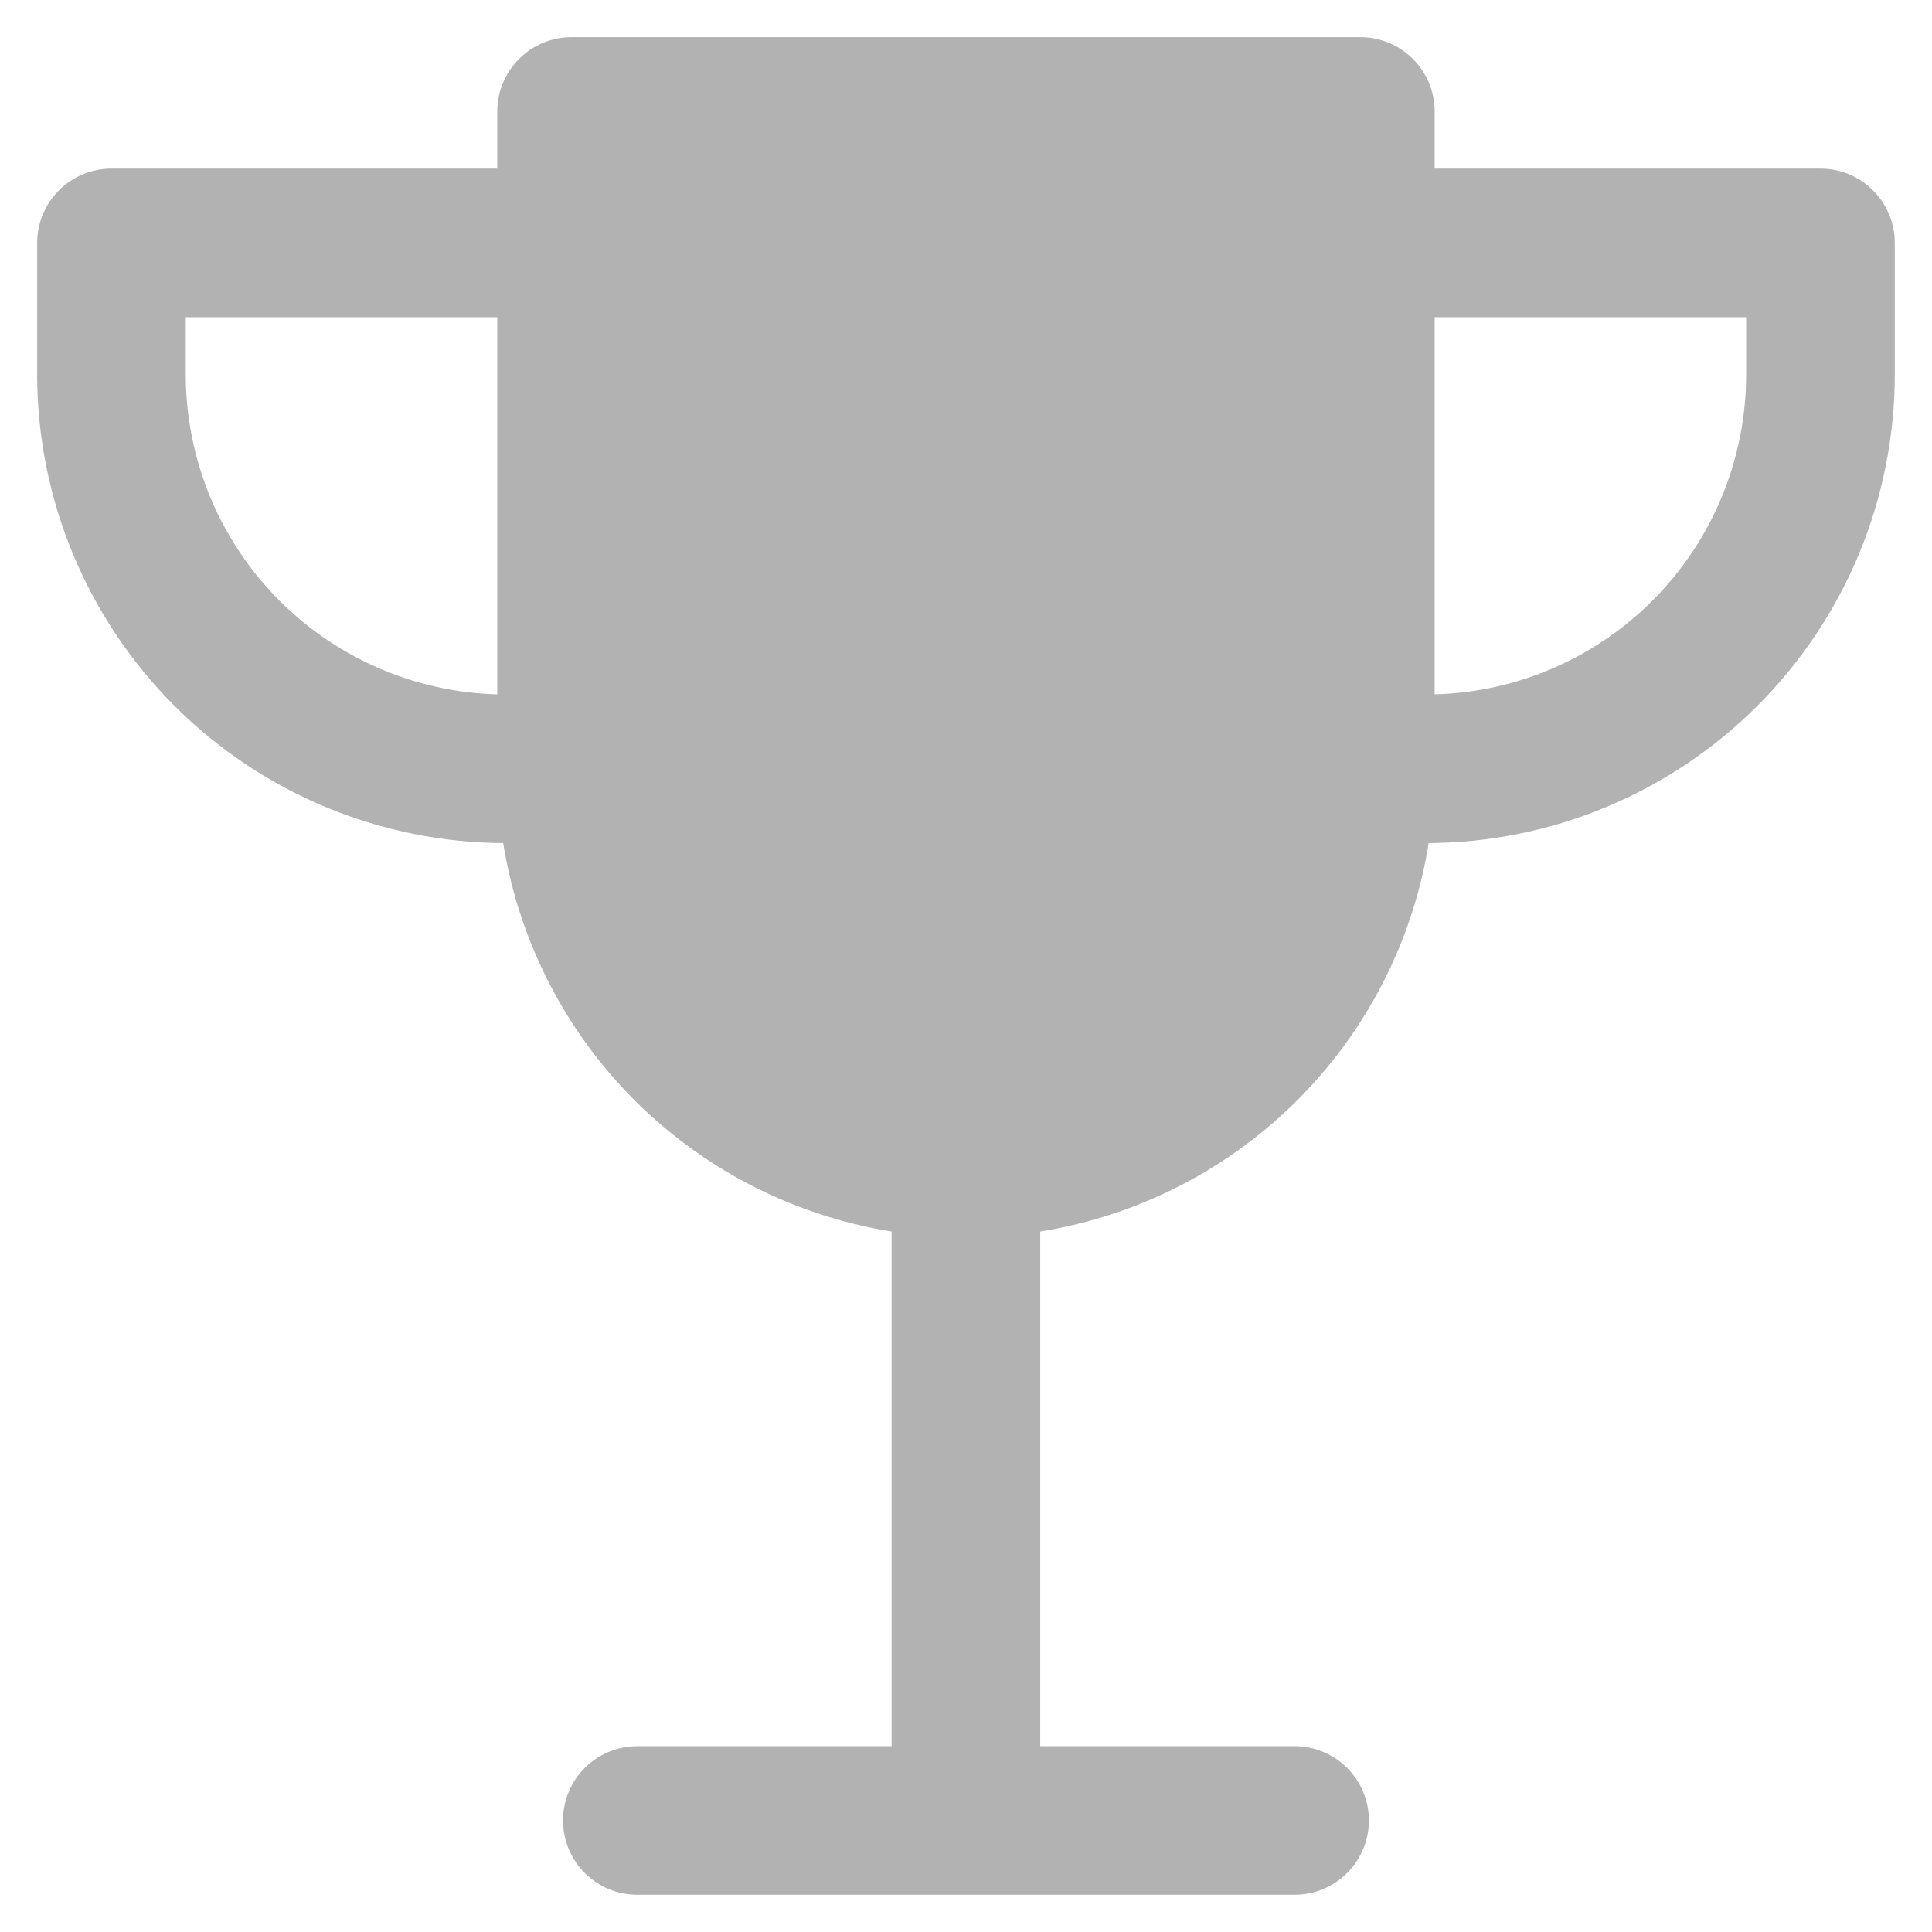<svg width="26" height="26" viewBox="0 0 26 26" fill="none" xmlns="http://www.w3.org/2000/svg">
<path fill-rule="evenodd" clip-rule="evenodd" d="M7.692 1C7.416 1 7.192 1.224 7.192 1.5V2.769H1.5C1.224 2.769 1 2.993 1 3.269V5.038C1 6.578 1.612 8.056 2.701 9.145C3.79 10.234 5.267 10.846 6.807 10.846H7.214C7.331 12.203 7.922 13.482 8.893 14.452C9.864 15.423 11.142 16.014 12.499 16.131V23.999H8.577C8.3 23.999 8.077 24.223 8.077 24.499C8.077 24.775 8.3 24.999 8.577 24.999H12.999H17.422C17.698 24.999 17.922 24.775 17.922 24.499C17.922 24.223 17.698 23.999 17.422 23.999H13.499V16.131C14.856 16.014 16.135 15.423 17.106 14.452C18.076 13.482 18.668 12.203 18.785 10.846H19.191C20.732 10.846 22.209 10.234 23.298 9.145C24.387 8.056 24.999 6.578 24.999 5.038V3.269C24.999 2.993 24.775 2.769 24.499 2.769H18.807V1.5C18.807 1.224 18.583 1 18.307 1H7.692ZM18.807 3.769V9.846H19.191C20.466 9.846 21.689 9.339 22.591 8.438C23.492 7.536 23.999 6.313 23.999 5.038V3.769H18.807ZM13.004 15.153C13.002 15.153 13.001 15.153 12.999 15.153C12.998 15.153 12.996 15.153 12.995 15.153M2 5.038V3.769H7.192V9.846H6.807C5.532 9.846 4.31 9.339 3.408 8.438C2.506 7.536 2 6.313 2 5.038Z" fill="#B2B2B2"/>
<path d="M7.192 2.769V3.269C7.468 3.269 7.692 3.045 7.692 2.769H7.192ZM2.701 9.145L3.054 8.791H3.054L2.701 9.145ZM7.214 10.846L7.712 10.803C7.689 10.544 7.473 10.346 7.214 10.346V10.846ZM8.893 14.452L9.246 14.098L8.893 14.452ZM12.499 16.131H12.999C12.999 15.872 12.801 15.656 12.542 15.633L12.499 16.131ZM12.499 23.999V24.499C12.775 24.499 12.999 24.275 12.999 23.999H12.499ZM13.499 23.999H12.999C12.999 24.275 13.223 24.499 13.499 24.499V23.999ZM13.499 16.131L13.456 15.633C13.198 15.656 12.999 15.872 12.999 16.131H13.499ZM17.106 14.452L17.459 14.806L17.106 14.452ZM18.785 10.846V10.346C18.526 10.346 18.309 10.544 18.287 10.803L18.785 10.846ZM18.807 2.769H18.307C18.307 3.045 18.531 3.269 18.807 3.269V2.769ZM18.807 3.769V3.269C18.531 3.269 18.307 3.493 18.307 3.769H18.807ZM18.807 9.846H18.307C18.307 10.122 18.531 10.346 18.807 10.346V9.846ZM23.999 3.769H24.499C24.499 3.493 24.275 3.269 23.999 3.269V3.769ZM13.004 15.653C13.28 15.653 13.504 15.429 13.504 15.153C13.504 14.877 13.28 14.653 13.004 14.653V15.653ZM12.995 14.653C12.719 14.653 12.495 14.877 12.495 15.153C12.495 15.429 12.719 15.653 12.995 15.653V14.653ZM2 3.769V3.269C1.724 3.269 1.5 3.493 1.5 3.769H2ZM7.192 3.769H7.692C7.692 3.493 7.468 3.269 7.192 3.269V3.769ZM7.192 9.846V10.346C7.468 10.346 7.692 10.122 7.692 9.846H7.192ZM7.692 1.5V0.5C7.14 0.5 6.692 0.948 6.692 1.5H7.692ZM7.692 2.769V1.5H6.692V2.769H7.692ZM1.5 3.269H7.192V2.269H1.5V3.269ZM1.5 3.269V2.269C0.948 2.269 0.5 2.717 0.5 3.269H1.5ZM1.5 5.038V3.269H0.5V5.038H1.5ZM3.054 8.791C2.059 7.796 1.5 6.446 1.5 5.038H0.5C0.5 6.711 1.165 8.315 2.347 9.498L3.054 8.791ZM6.807 10.346C5.4 10.346 4.05 9.786 3.054 8.791L2.347 9.498C3.53 10.681 5.135 11.346 6.807 11.346V10.346ZM7.214 10.346H6.807V11.346H7.214V10.346ZM9.246 14.098C8.359 13.211 7.819 12.043 7.712 10.803L6.715 10.889C6.843 12.363 7.485 13.751 8.539 14.806L9.246 14.098ZM12.542 15.633C11.302 15.526 10.133 14.986 9.246 14.098L8.539 14.806C9.594 15.86 10.982 16.502 12.456 16.63L12.542 15.633ZM12.999 23.999V16.131H11.999V23.999H12.999ZM8.577 24.499H12.499V23.499H8.577V24.499ZM8.577 24.499V23.499C8.024 23.499 7.577 23.946 7.577 24.499H8.577ZM8.577 24.499H7.577C7.577 25.051 8.024 25.499 8.577 25.499V24.499ZM12.999 24.499H8.577V25.499H12.999V24.499ZM17.422 24.499H12.999V25.499H17.422V24.499ZM17.422 24.499V25.499C17.974 25.499 18.422 25.051 18.422 24.499H17.422ZM17.422 24.499H18.422C18.422 23.946 17.974 23.499 17.422 23.499V24.499ZM13.499 24.499H17.422V23.499H13.499V24.499ZM12.999 16.131V23.999H13.999V16.131H12.999ZM16.752 14.098C15.865 14.986 14.697 15.526 13.456 15.633L13.542 16.63C15.016 16.502 16.405 15.86 17.459 14.806L16.752 14.098ZM18.287 10.803C18.18 12.043 17.639 13.211 16.752 14.098L17.459 14.806C18.514 13.751 19.156 12.363 19.283 10.889L18.287 10.803ZM19.191 10.346H18.785V11.346H19.191V10.346ZM22.944 8.791C21.949 9.786 20.599 10.346 19.191 10.346V11.346C20.864 11.346 22.468 10.681 23.651 9.498L22.944 8.791ZM24.499 5.038C24.499 6.446 23.939 7.796 22.944 8.791L23.651 9.498C24.834 8.315 25.499 6.711 25.499 5.038H24.499ZM24.499 3.269V5.038H25.499V3.269H24.499ZM24.499 3.269H25.499C25.499 2.717 25.051 2.269 24.499 2.269V3.269ZM18.807 3.269H24.499V2.269H18.807V3.269ZM18.307 1.5V2.769H19.307V1.5H18.307ZM18.307 1.5H19.307C19.307 0.948 18.859 0.5 18.307 0.5V1.5ZM7.692 1.5H18.307V0.5H7.692V1.5ZM18.307 3.769V9.846H19.307V3.769H18.307ZM18.807 10.346H19.191V9.346H18.807V10.346ZM19.191 10.346C20.599 10.346 21.949 9.786 22.944 8.791L22.237 8.084C21.429 8.892 20.334 9.346 19.191 9.346V10.346ZM22.944 8.791C23.94 7.796 24.499 6.446 24.499 5.038H23.499C23.499 6.181 23.045 7.276 22.237 8.084L22.944 8.791ZM24.499 5.038V3.769H23.499V5.038H24.499ZM23.999 3.269H18.807V4.269H23.999V3.269ZM12.999 15.653C13 15.653 13.001 15.653 13.002 15.653C13.003 15.653 13.003 15.653 13.004 15.653V14.653C13.003 14.653 13.002 14.653 13.001 14.653C13 14.653 13 14.653 12.999 14.653V15.653ZM12.995 15.653C12.996 15.653 12.996 15.653 12.997 15.653C12.998 15.653 12.998 15.653 12.999 15.653V14.653C12.999 14.653 12.998 14.653 12.998 14.653C12.997 14.653 12.996 14.653 12.995 14.653V15.653ZM12.995 15.653H13.004V14.653H12.995V15.653ZM1.5 3.769V5.038H2.5V3.769H1.5ZM7.192 3.269H2V4.269H7.192V3.269ZM7.692 9.846V3.769H6.692V9.846H7.692ZM6.807 10.346H7.192V9.346H6.807V10.346ZM3.054 8.791C4.05 9.786 5.4 10.346 6.807 10.346V9.346C5.665 9.346 4.569 8.892 3.762 8.084L3.054 8.791ZM1.5 5.038C1.5 6.446 2.059 7.796 3.054 8.791L3.762 8.084C2.954 7.276 2.5 6.181 2.5 5.038H1.5Z" fill="#B2B2B2"/>
</svg>
